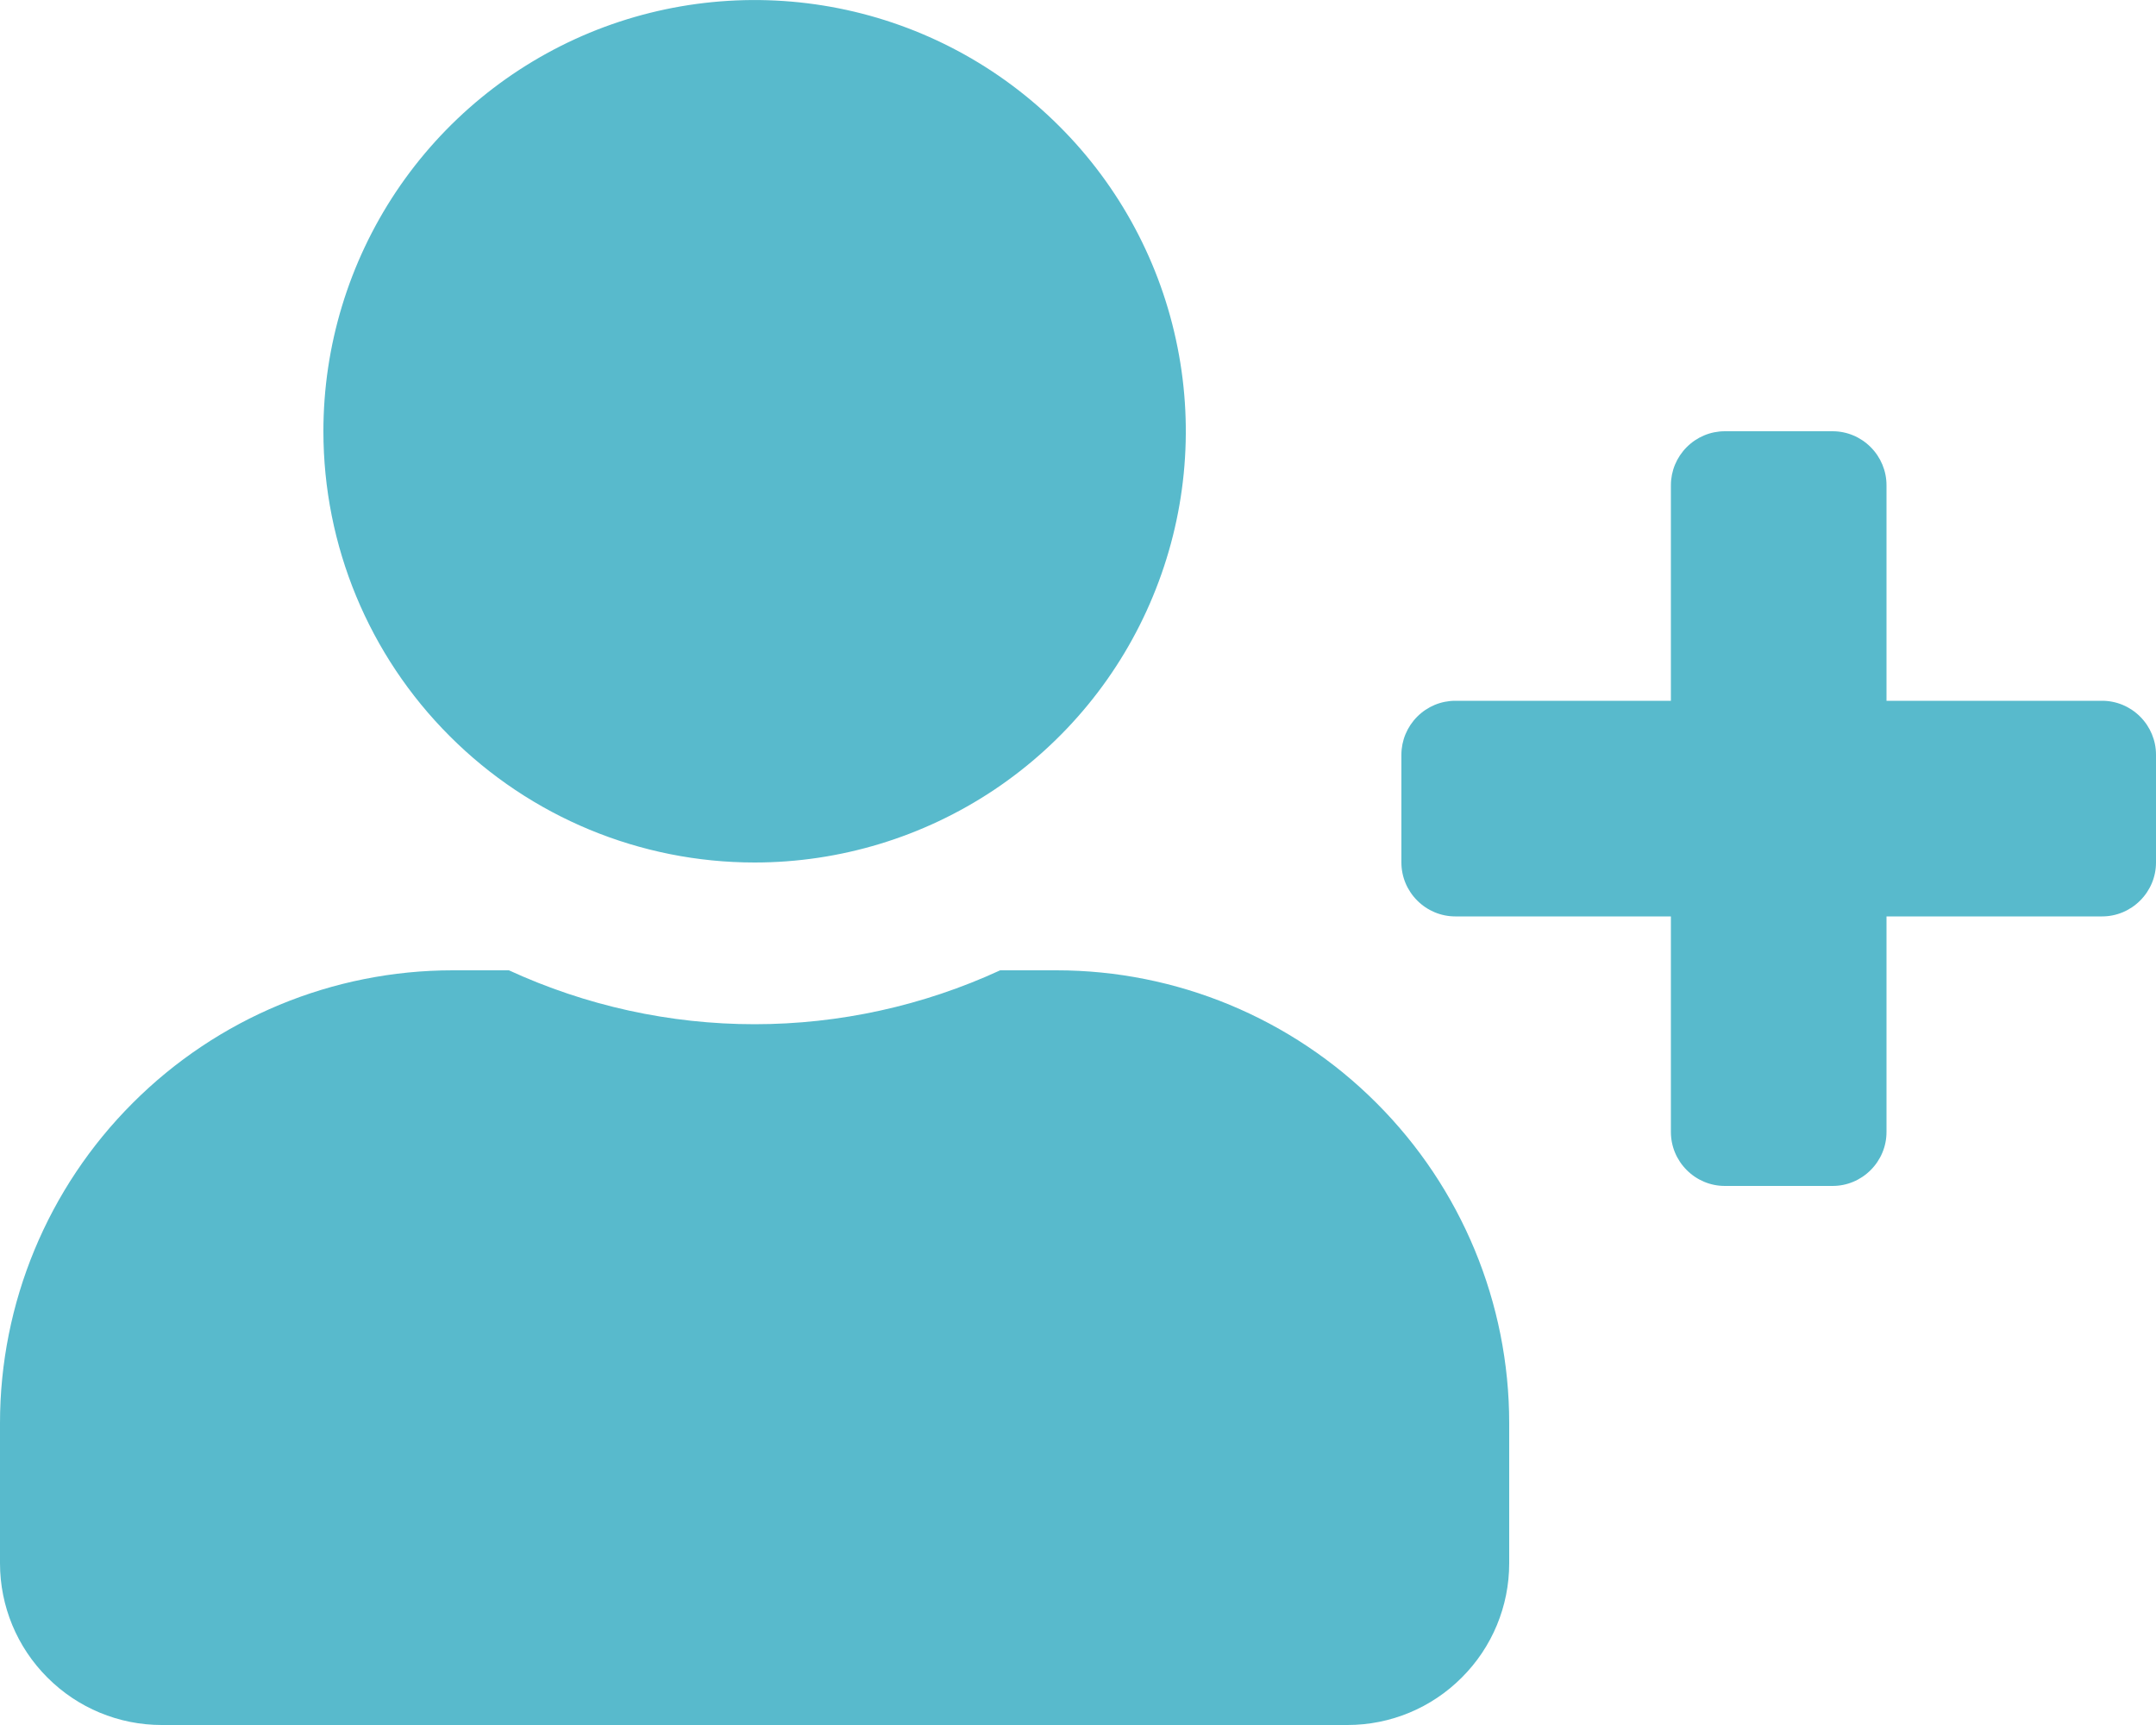 <svg width="20" height="16" viewBox="0 0 20 16" fill="#58bacc" xmlns="http://www.w3.org/2000/svg">
<path d="M19.5 6.5H17.5V4.5C17.5 4.368 17.447 4.241 17.353 4.147C17.259 4.053 17.133 4 17 4H16C15.867 4 15.741 4.053 15.647 4.147C15.553 4.241 15.5 4.368 15.5 4.5V6.5H13.5C13.367 6.5 13.241 6.553 13.147 6.647C13.053 6.741 13 6.868 13 7V8C13 8.133 13.053 8.259 13.147 8.353C13.241 8.447 13.367 8.5 13.5 8.5H15.5V10.5C15.5 10.633 15.553 10.759 15.647 10.853C15.741 10.947 15.867 11 16 11H17C17.133 11 17.259 10.947 17.353 10.853C17.447 10.759 17.5 10.633 17.5 10.5V8.5H19.5C19.633 8.5 19.759 8.447 19.853 8.353C19.947 8.259 20 8.133 20 8V7C20 6.868 19.947 6.741 19.853 6.647C19.759 6.553 19.633 6.5 19.5 6.5ZM7 8C7.791 8 8.564 7.765 9.222 7.326C9.88 6.886 10.393 6.262 10.695 5.531C10.998 4.8 11.078 3.996 10.923 3.22C10.769 2.444 10.388 1.731 9.828 1.172C9.269 0.612 8.556 0.231 7.78 0.077C7.004 -0.077 6.2 0.002 5.469 0.304C4.738 0.607 4.114 1.12 3.674 1.778C3.235 2.436 3 3.209 3 4C3 5.061 3.421 6.078 4.172 6.828C4.922 7.579 5.939 8 7 8ZM9.8 9H9.278C8.564 9.329 7.786 9.5 7 9.5C6.213 9.5 5.436 9.329 4.721 9H4.2C3.086 9 2.018 9.443 1.231 10.231C0.443 11.018 0 12.086 0 13.2L0 14.5C0 14.898 0.158 15.279 0.44 15.56C0.721 15.842 1.102 16 1.5 16H12.5C12.898 16 13.279 15.842 13.56 15.56C13.842 15.279 14 14.898 14 14.5V13.2C14 12.086 13.557 11.018 12.769 10.231C11.982 9.443 10.914 9 9.8 9Z" fill="#58BACC"/>
</svg>
